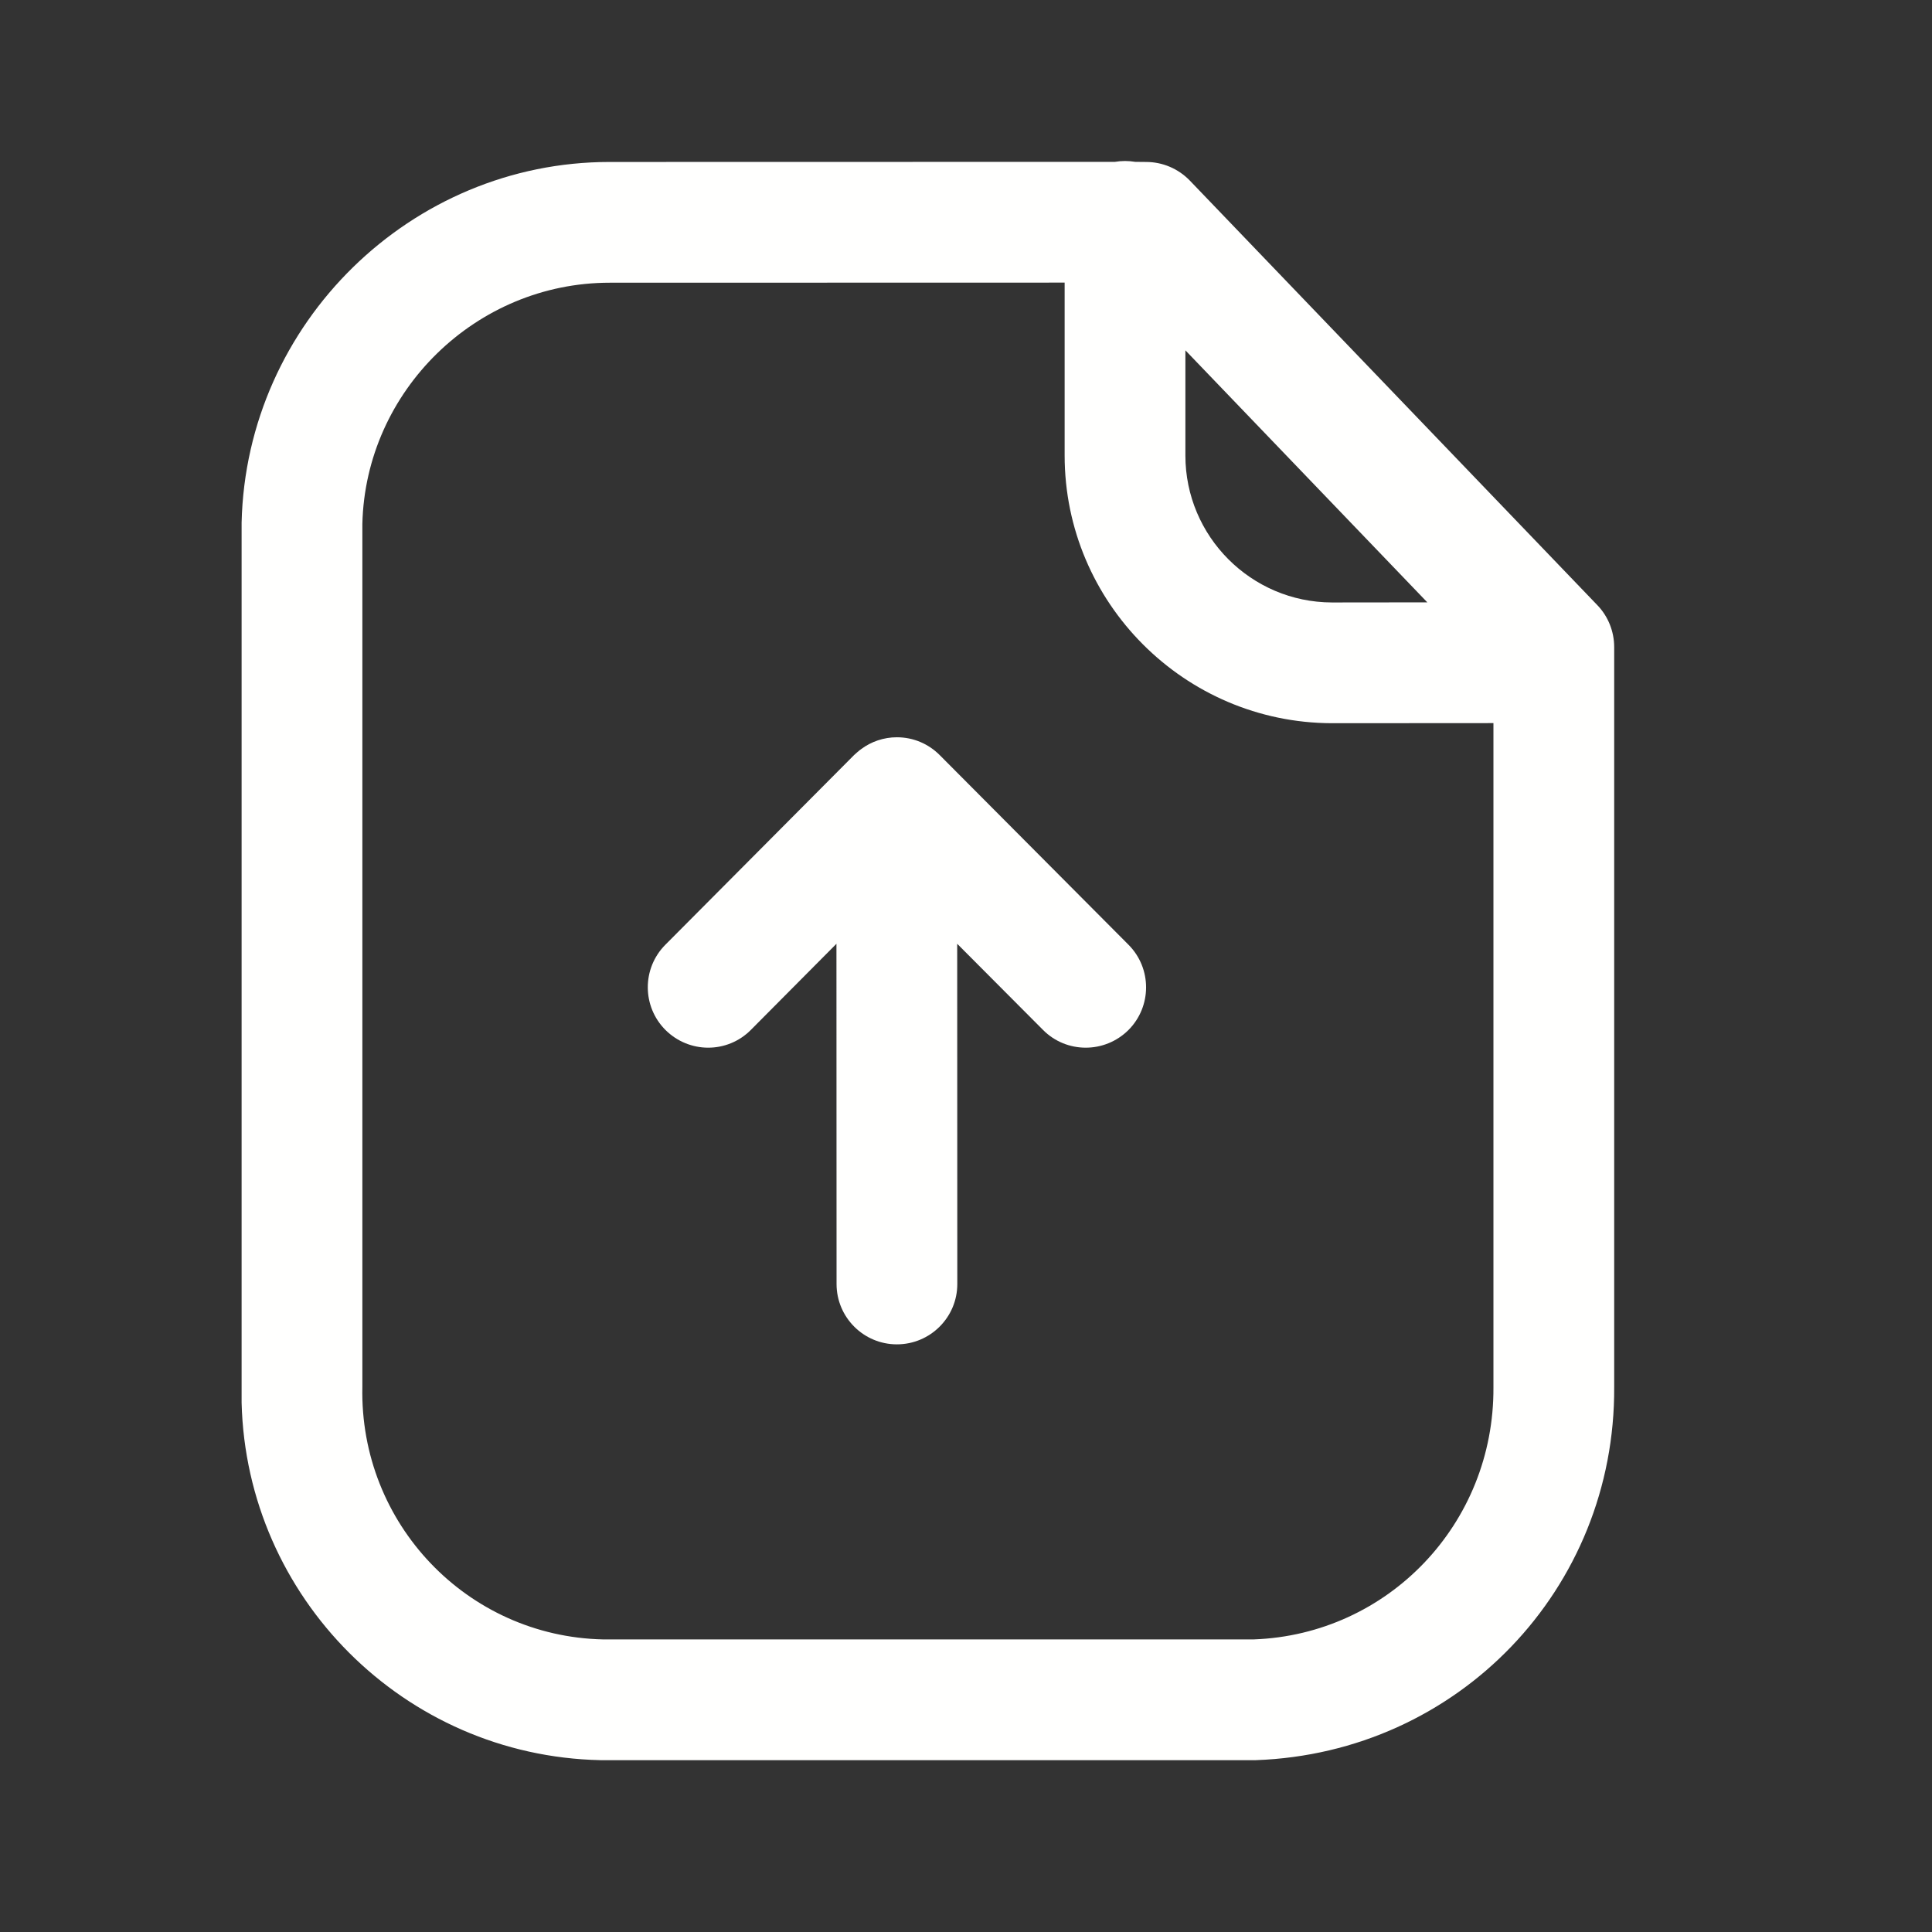 <svg width="18" height="18" viewBox="0 0 18 18" fill="none" xmlns="http://www.w3.org/2000/svg">
<rect x="0" y="0" width="18" height="18" fill="#333333" stroke="none"/>
<g clip-path="url(#clip0_1179_2284)">
<path fill-rule="evenodd" clip-rule="evenodd" d="M10.482 1.5C10.514 1.5 10.546 1.503 10.577 1.508L10.678 1.509C10.831 1.509 10.977 1.571 11.084 1.681L14.883 5.639C14.983 5.743 15.039 5.884 15.039 6.028V12.921C15.051 14.803 13.584 16.332 11.7 16.399H5.594C3.764 16.36 2.296 14.881 2.251 13.069L2.251 4.868C2.295 3.007 3.831 1.509 5.678 1.509L10.387 1.508C10.418 1.503 10.45 1.5 10.482 1.5ZM9.919 2.633L5.68 2.634C4.437 2.634 3.405 3.64 3.376 4.882V12.921C3.349 14.197 4.354 15.246 5.618 15.274H11.68C12.932 15.229 13.922 14.197 13.914 12.925L13.914 6.737L12.408 6.738C11.035 6.734 9.919 5.615 9.919 4.244L9.919 2.633ZM8.356 6.869C8.512 6.869 8.652 6.932 8.754 7.034L8.755 7.035L10.514 8.802C10.733 9.022 10.732 9.378 10.513 9.597C10.292 9.816 9.936 9.816 9.717 9.595L8.918 8.793L8.919 11.963C8.919 12.273 8.667 12.525 8.356 12.525C8.046 12.525 7.794 12.273 7.794 11.963L7.793 8.793L6.996 9.595C6.886 9.706 6.742 9.761 6.598 9.761C6.455 9.761 6.311 9.706 6.201 9.597C5.981 9.378 5.98 9.022 6.199 8.802L7.957 7.035L7.983 7.012C7.993 7.002 8.005 6.993 8.016 6.984L7.957 7.035C7.978 7.014 8.001 6.995 8.025 6.978C8.117 6.91 8.232 6.869 8.356 6.869ZM11.044 3.264L11.044 4.244C11.044 4.997 11.656 5.611 12.409 5.613L13.298 5.612L11.044 3.264Z" fill="#FFFFFE"/>
</g>
<defs>
<clipPath id="clip0_1179_2284">
<rect width="18" height="18" fill="white"/>
</clipPath>
</defs>
</svg>
